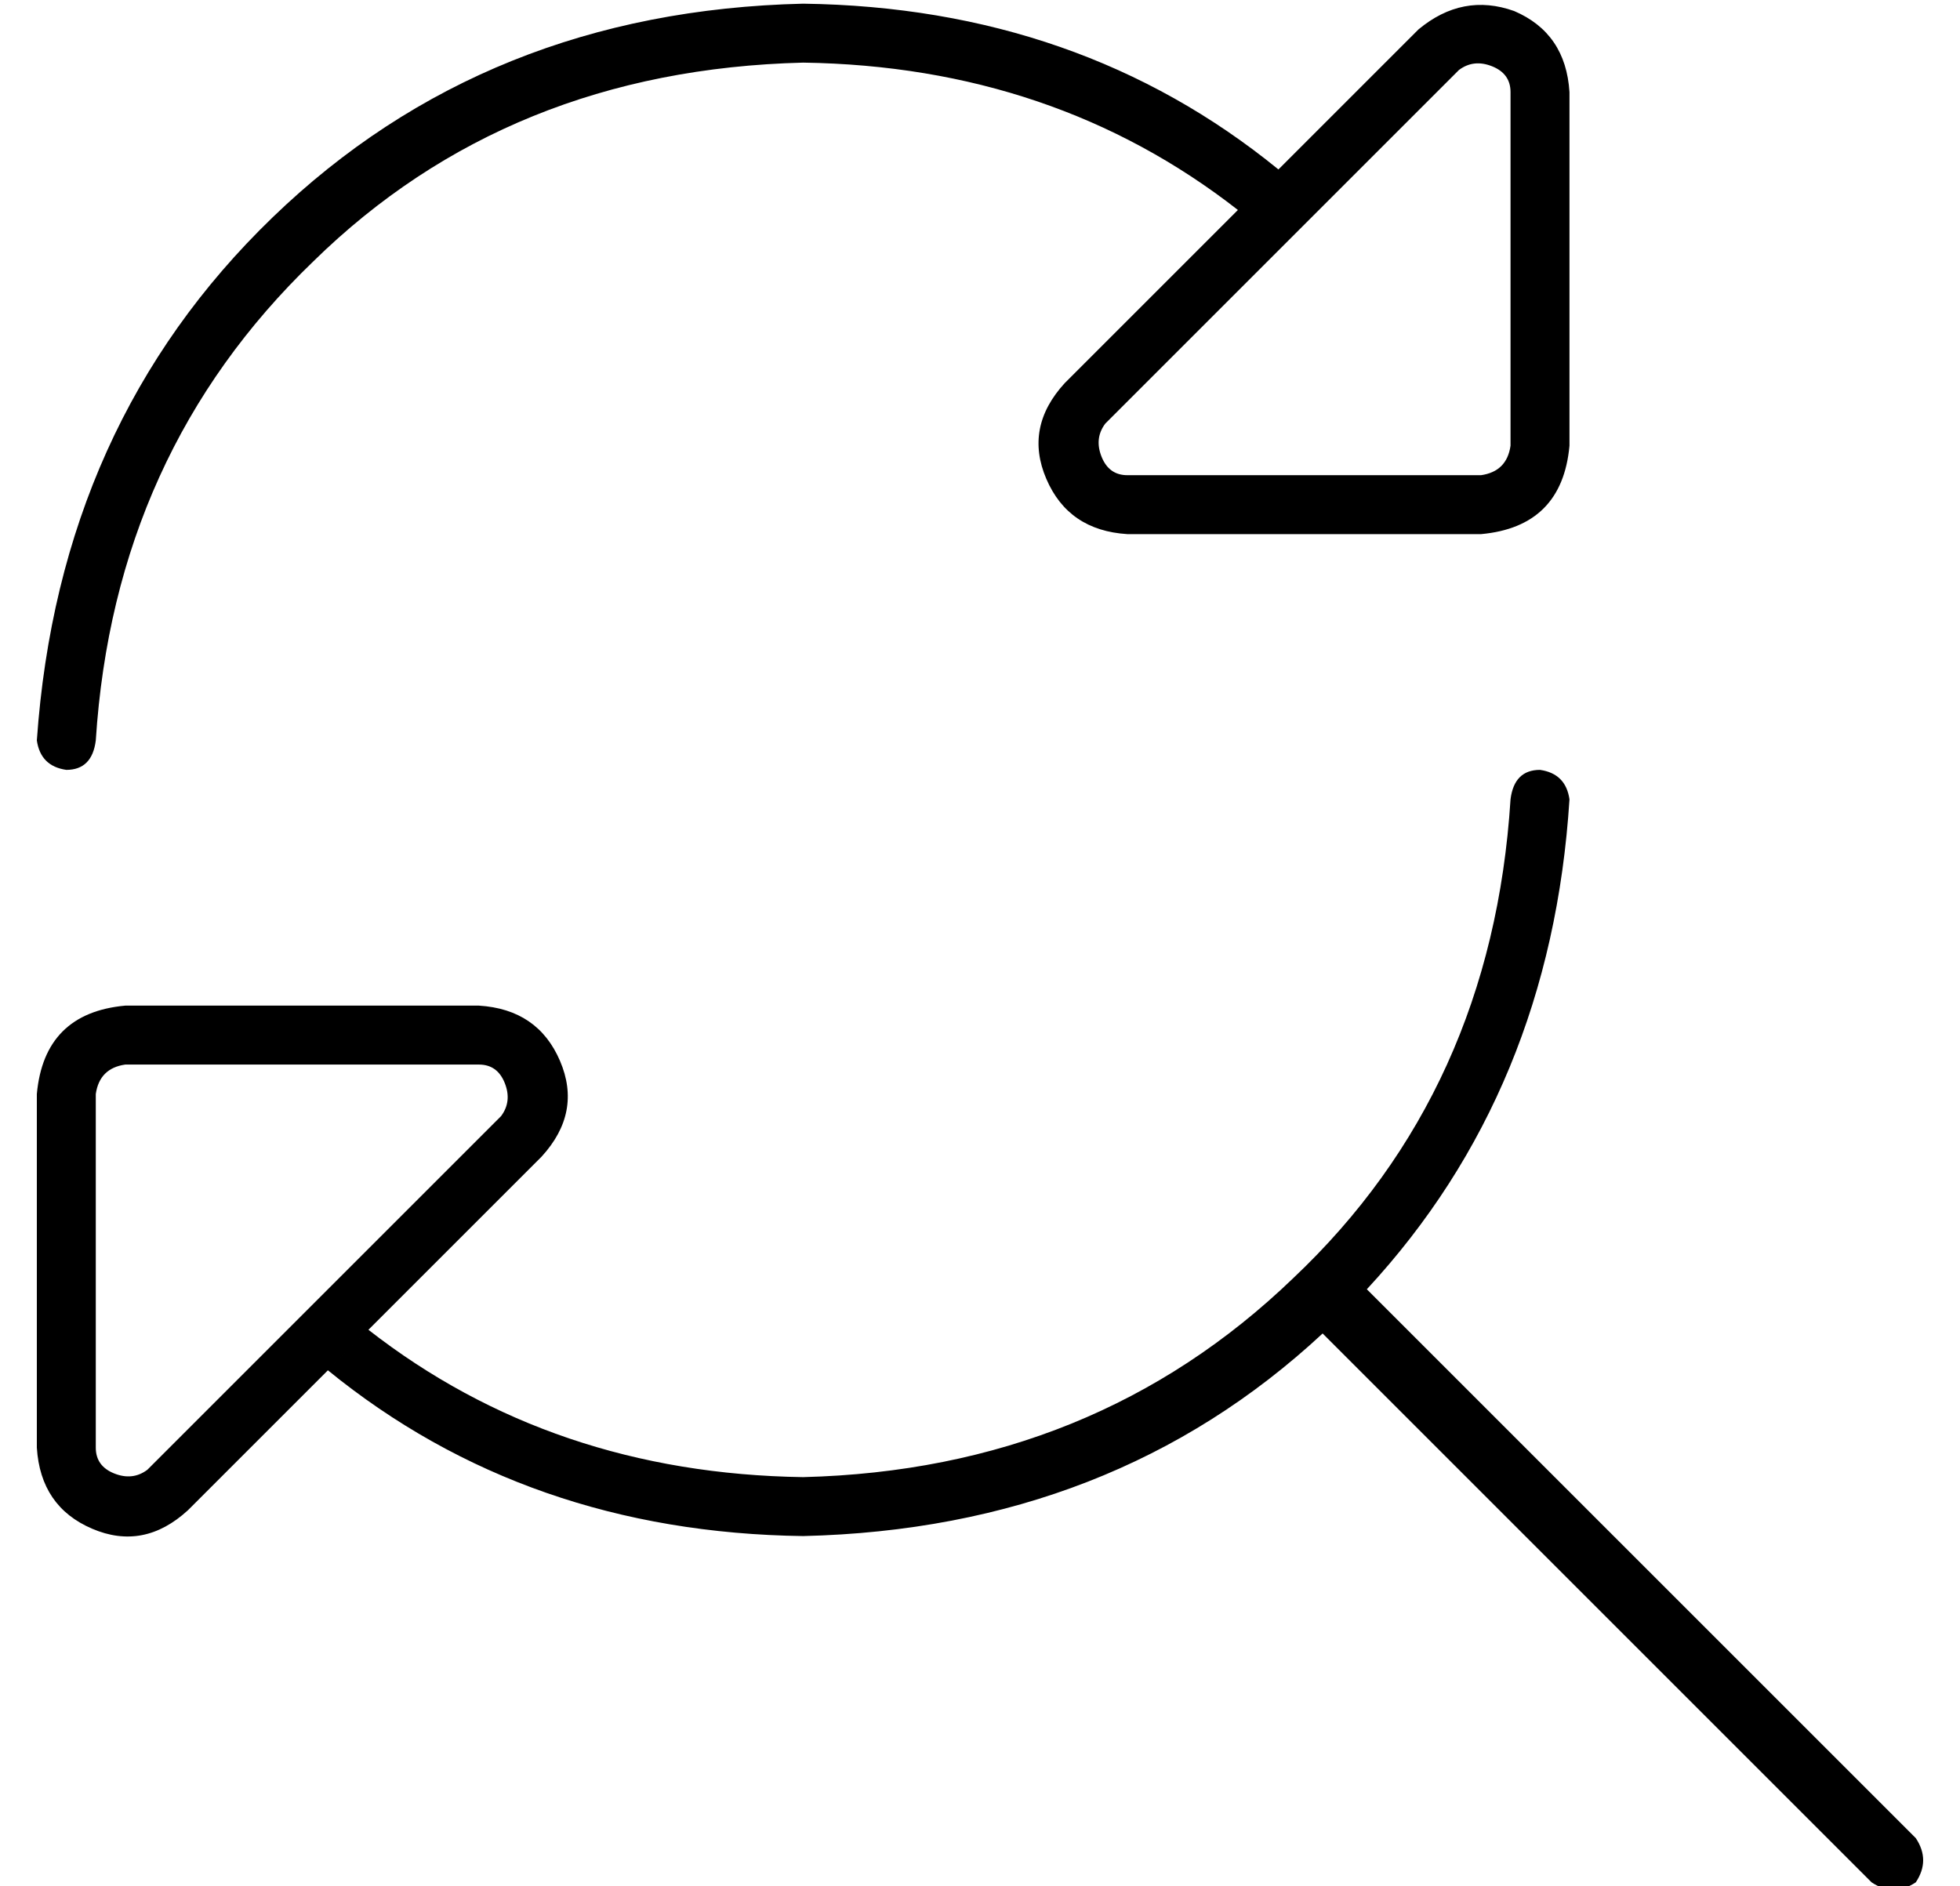 <?xml version="1.0" standalone="no"?>
<!DOCTYPE svg PUBLIC "-//W3C//DTD SVG 1.1//EN" "http://www.w3.org/Graphics/SVG/1.1/DTD/svg11.dtd" >
<svg xmlns="http://www.w3.org/2000/svg" xmlns:xlink="http://www.w3.org/1999/xlink" version="1.1" viewBox="-10 -40 532 512">
   <path fill="currentColor"
d="M392 89h-96h96h-96q-5 0 -7 -5t1 -9l96 -96v0q4 -3 9 -1t5 7v96v0q-1 7 -8 8v0zM392 105q22 -2 24 -24v-96v0q-1 -16 -15 -22q-14 -5 -26 5l-38 38v0q-54 -44 -129 -45q-86 2 -144 58t-64 142q1 7 8 8q7 0 8 -8q5 -78 59 -130q53 -52 133 -54q68 1 118 40l-47 47v0
q-11 12 -5 26t22 15h96v0zM24 249h96h-96h96q5 0 7 5t-1 9l-96 96v0q-4 3 -9 1t-5 -7v-96v0q1 -7 8 -8v0zM24 233q-22 2 -24 24v96v0q1 16 15 22t26 -5l96 -96v0q11 -12 5 -26t-22 -15h-96v0zM361 310q50 -54 55 -133q-1 -7 -8 -8q-7 0 -8 8q-5 79 -59 130q-54 52 -133 54
q-68 -1 -118 -40l-11 11v0q54 44 129 45q84 -2 141 -55l149 149v0q6 4 12 0q4 -6 0 -12l-149 -149v0z" />
</svg>
